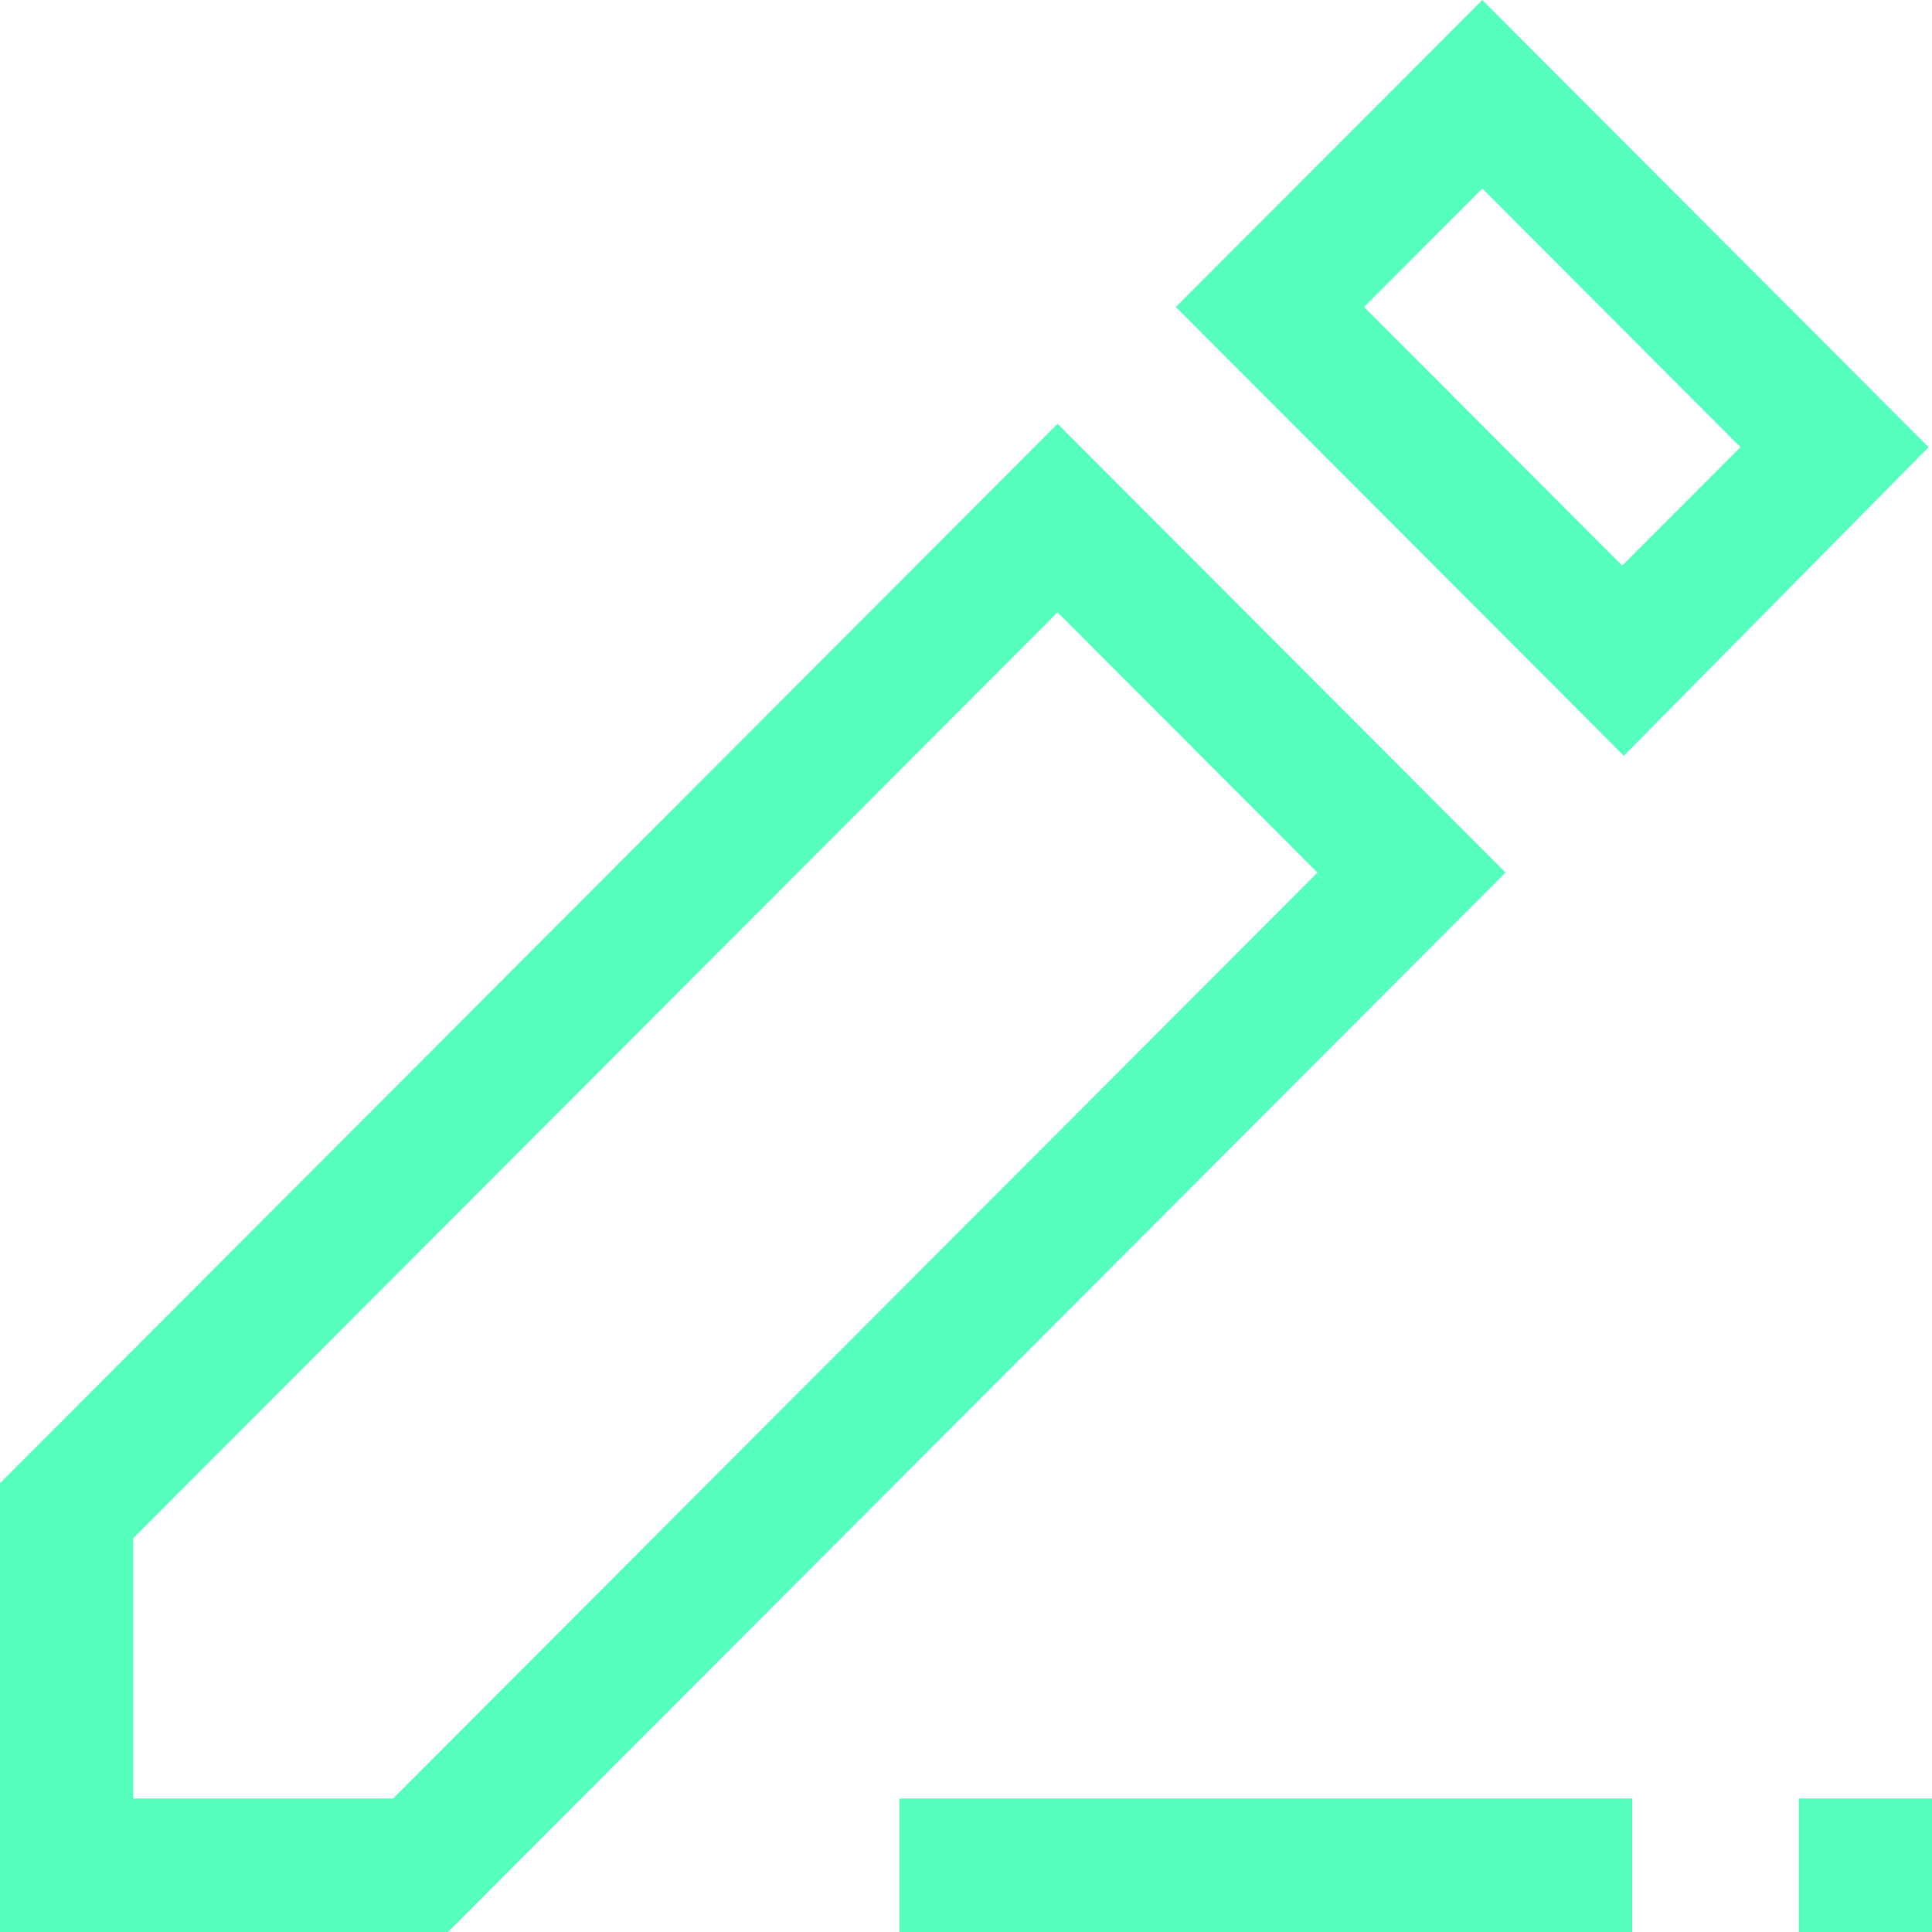 <svg width="20" height="20" viewBox="0 0 20 20" fill="none" xmlns="http://www.w3.org/2000/svg">
<path d="M15.586 9.033L10.948 4.387L0 15.354V20H4.638L15.586 9.033ZM1.379 18.618V15.924L10.948 6.339L13.638 9.033L4.069 18.618H1.379Z" fill="#56FFBE"/>
<path d="M16.896 18.618H9.31V20H16.896V18.618Z" fill="#56FFBE"/>
<path d="M20 18.618H18.621V20H20V18.618Z" fill="#56FFBE"/>
<path d="M12.172 3.178L16.81 7.824L19.965 4.629L15.345 0L12.172 3.178ZM16.793 5.855L14.121 3.178L15.345 1.952L18.017 4.629L16.793 5.855Z" fill="#56FFBE"/>
</svg>
